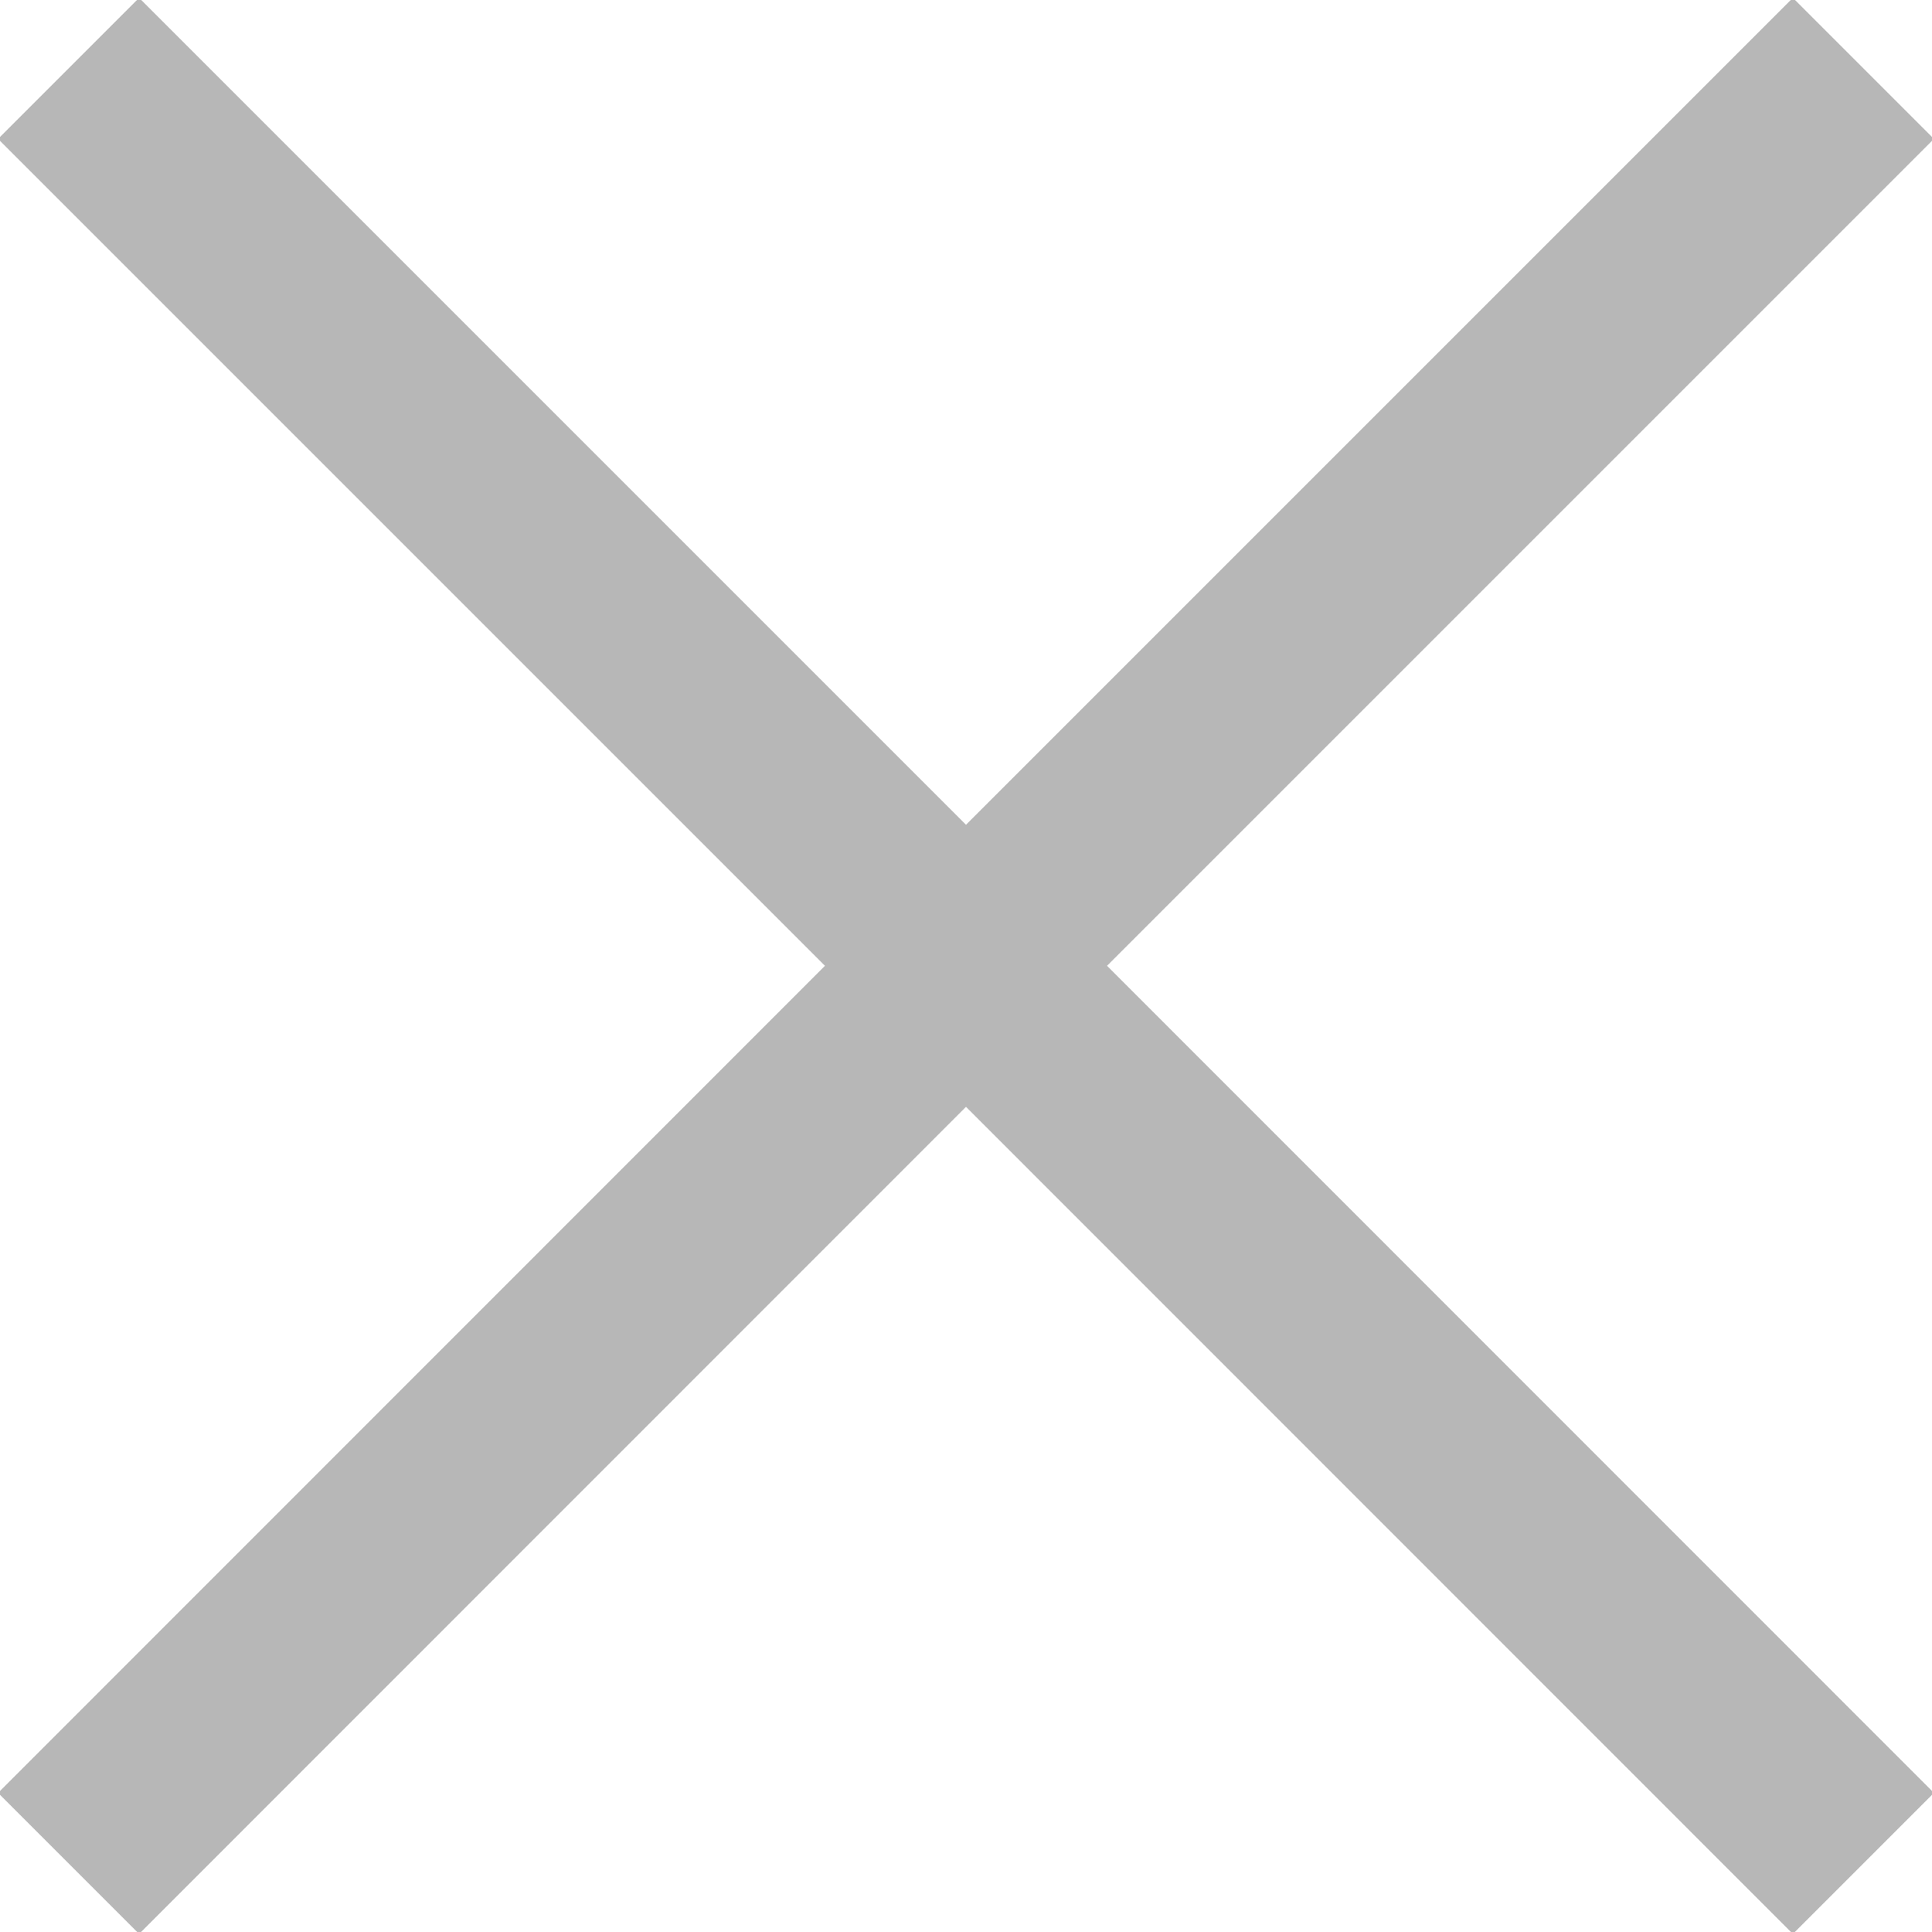 <svg xmlns="http://www.w3.org/2000/svg" xmlns:xlink="http://www.w3.org/1999/xlink" preserveAspectRatio="xMidYMid" width="10" height="10" viewBox="0 0 10 10">
  <defs>
    <style>

      .cls-2 {
        fill: #b7b7b7;
      }
    </style>
  </defs>
  <path d="M10.010,9.280 C10.010,9.280 9.280,10.010 9.280,10.010 C9.280,10.010 5.000,5.729 5.000,5.729 C5.000,5.729 0.720,10.010 0.720,10.010 C0.720,10.010 -0.010,9.280 -0.010,9.280 C-0.010,9.280 4.270,4.999 4.270,4.999 C4.270,4.999 -0.010,0.719 -0.010,0.719 C-0.010,0.719 0.720,-0.011 0.720,-0.011 C0.720,-0.011 5.000,4.269 5.000,4.269 C5.000,4.269 9.280,-0.011 9.280,-0.011 C9.280,-0.011 10.010,0.719 10.010,0.719 C10.010,0.719 5.730,4.999 5.730,4.999 C5.730,4.999 10.010,9.280 10.010,9.280 Z" id="path-1" class="cls-2" fill-rule="evenodd"/>
</svg>